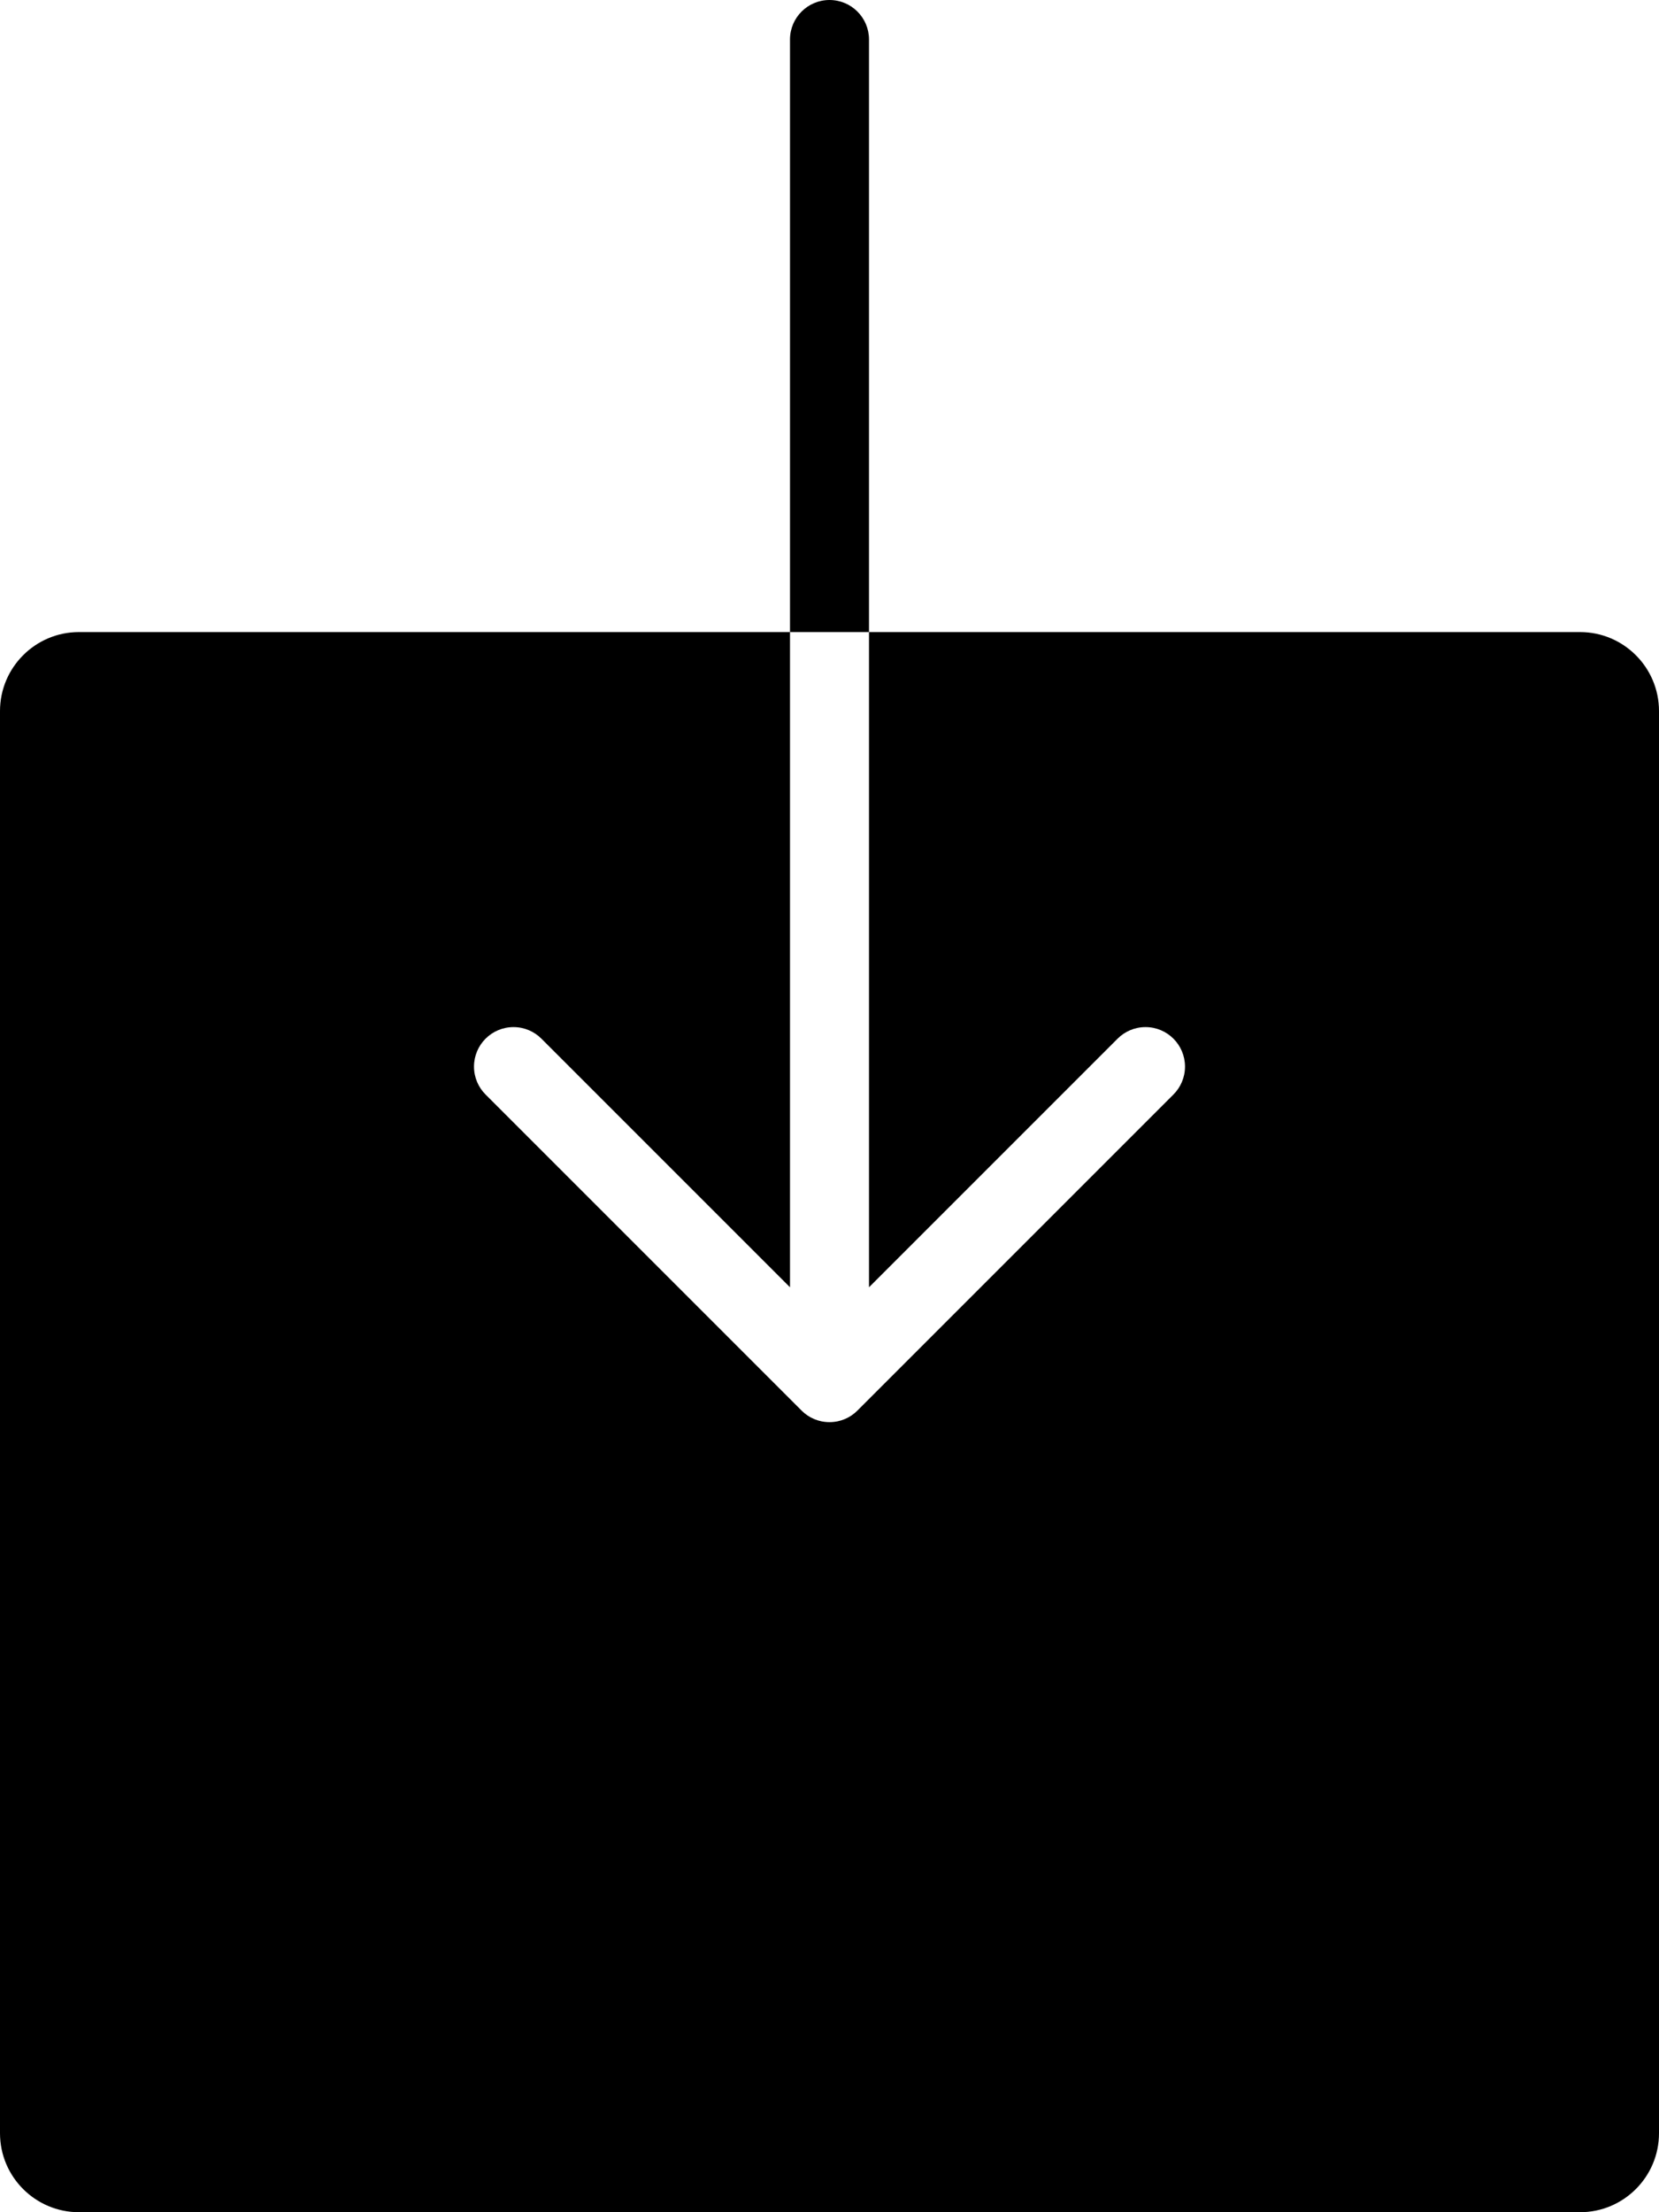 <?xml version="1.0" encoding="iso-8859-1"?>
<!-- Generator: Adobe Illustrator 16.0.4, SVG Export Plug-In . SVG Version: 6.00 Build 0)  -->
<!DOCTYPE svg PUBLIC "-//W3C//DTD SVG 1.1//EN" "http://www.w3.org/Graphics/SVG/1.1/DTD/svg11.dtd">
<svg version="1.1" id="Layer_1" xmlns="http://www.w3.org/2000/svg" xmlns:xlink="http://www.w3.org/1999/xlink" x="0px" y="0px"
	 width="42px" height="56px" viewBox="0 0 42 56" style="enable-background:new 0 0 42 56;" xml:space="preserve">
<g id="_x37_03-download-selected_x40_2x.png">
	<g>
		<path d="M22,1c0-0.552-0.447-1-1-1c-0.552,0-1,0.448-1,1v15h2V1z M40,16H22v16.586l6.293-6.293C28.474,26.112,28.724,26,29,26
			c0.553,0,1,0.448,1,1c0,0.276-0.112,0.526-0.293,0.707l-8,8C21.526,35.889,21.276,36,21,36s-0.526-0.111-0.707-0.293l-8-8
			C12.112,27.526,12,27.276,12,27c0-0.552,0.447-1,1-1c0.276,0,0.526,0.112,0.707,0.293L20,32.586V16H2c-1.104,0-2,0.896-2,2v36
			c0,1.104,0.896,2,2,2h38c1.104,0,2-0.896,2-2V18C42,16.896,41.104,16,40,16z"/>
	</g>
</g>
<g>
</g>
<g>
</g>
<g>
</g>
<g>
</g>
<g>
</g>
<g>
</g>
<g>
</g>
<g>
</g>
<g>
</g>
<g>
</g>
<g>
</g>
<g>
</g>
<g>
</g>
<g>
</g>
<g>
</g>
</svg>
